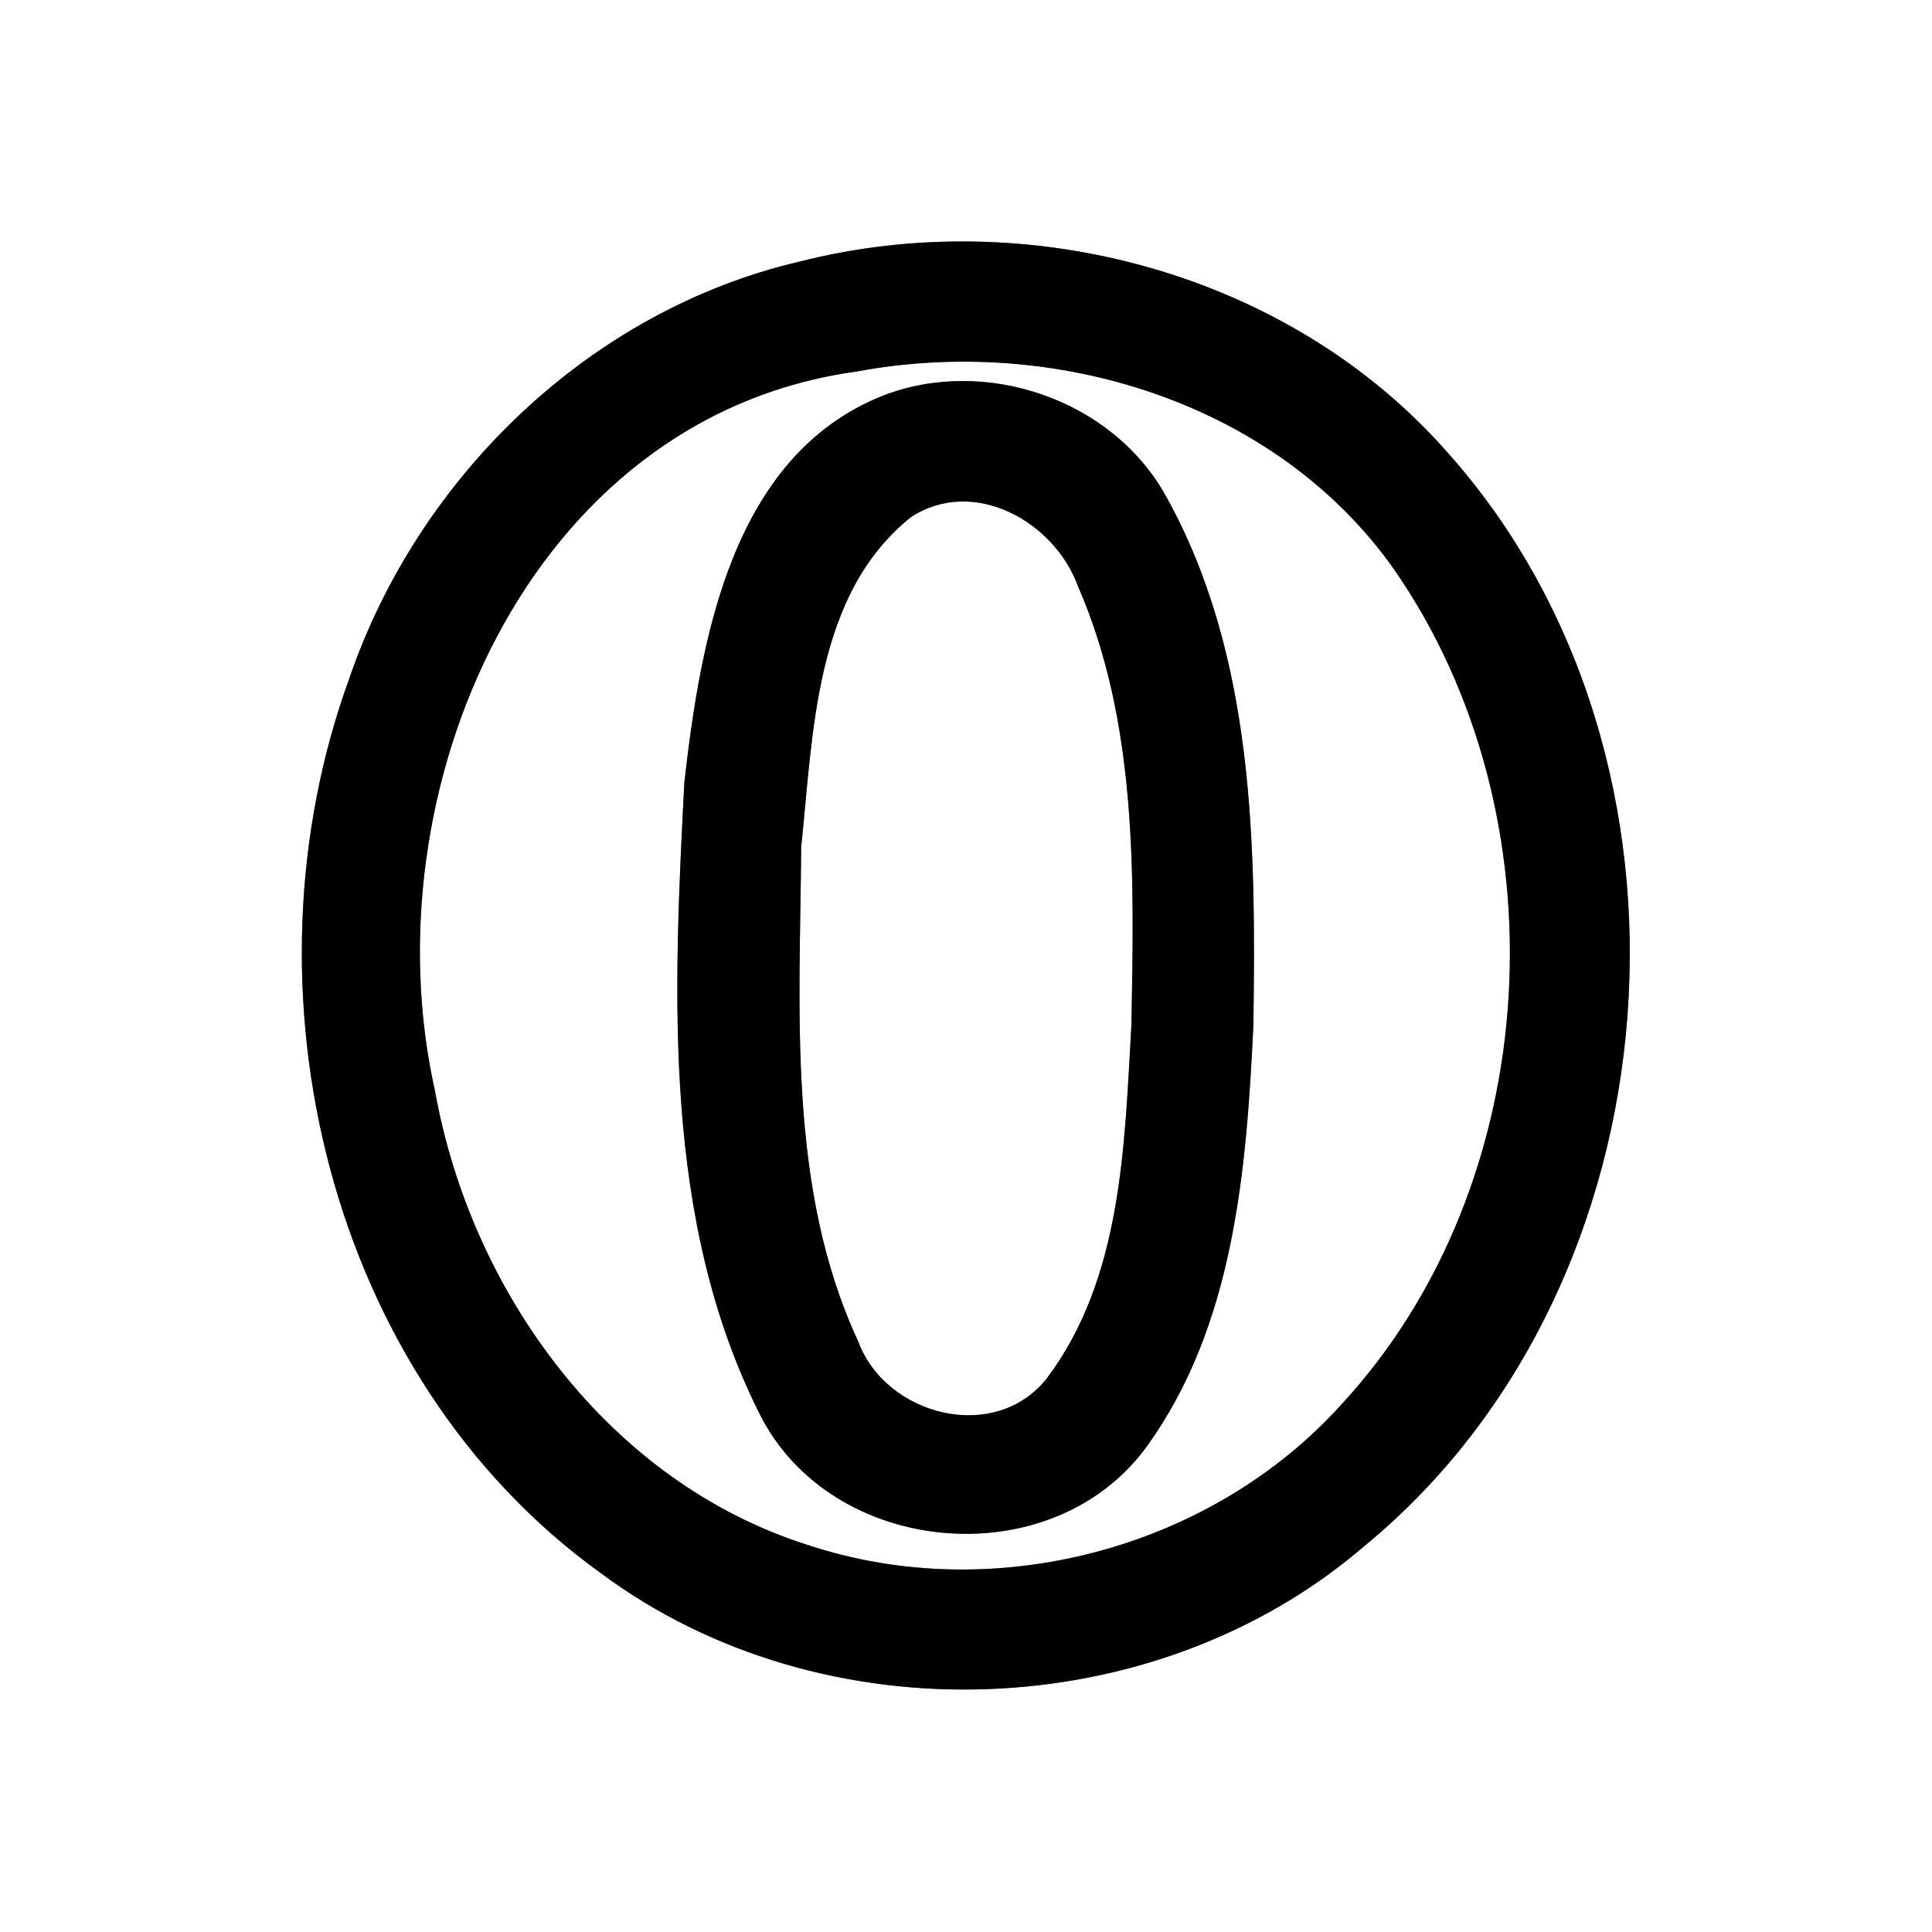 <?xml version="1.0" encoding="UTF-8" ?>
<!DOCTYPE svg PUBLIC "-//W3C//DTD SVG 1.1//EN" "http://www.w3.org/Graphics/SVG/1.1/DTD/svg11.dtd">
<svg width="64pt" height="64pt" viewBox="0 0 64 64" version="1.1" xmlns="http://www.w3.org/2000/svg">
<rect x="0" y="0" width="64" height="64" fill="#808080" stroke="none"/>
<g id="#ffffffff">
<path fill="#ffffff" opacity="1.00" d=" M 0.00 0.00 L 64.00 0.00 L 64.00 64.00 L 0.00 64.00 L 0.00 0.00 M 26.47 8.67 C 19.55 10.29 13.87 15.78 11.58 22.45 C 7.82 32.74 10.83 45.58 19.90 52.11 C 27.25 57.58 38.25 57.19 45.19 51.22 C 55.71 42.59 57.00 25.13 47.96 15.00 C 42.73 9.04 34.07 6.73 26.47 8.67 Z" />
<path fill="#ffffff" opacity="1.00" d=" M 28.36 12.31 C 34.89 11.08 42.26 13.30 46.18 18.86 C 51.84 27.01 51.22 39.17 44.45 46.51 C 40.11 51.33 32.91 53.22 26.76 51.18 C 20.16 49.09 15.60 42.80 14.41 36.14 C 12.19 26.27 17.45 13.82 28.36 12.31 M 29.24 13.11 C 24.23 15.11 23.21 21.19 22.67 25.92 C 22.31 32.91 21.93 40.41 25.16 46.83 C 27.52 51.57 34.78 52.23 37.94 47.98 C 40.88 43.97 41.29 38.77 41.52 33.96 C 41.60 28.05 41.58 21.74 38.62 16.43 C 36.85 13.23 32.63 11.79 29.24 13.11 Z" />
<path fill="#ffffff" opacity="1.00" d=" M 30.19 17.12 C 32.27 15.78 34.93 17.28 35.71 19.42 C 37.69 23.96 37.57 29.08 37.48 33.94 C 37.25 37.93 37.18 42.34 34.67 45.67 C 32.95 47.83 29.35 46.91 28.43 44.44 C 26.07 39.36 26.50 33.52 26.54 28.06 C 26.94 24.30 26.97 19.68 30.19 17.12 Z" />
</g>
<g id="#000000ff">
<path fill="#000000" opacity="1.00" d=" M 26.47 8.67 C 34.07 6.73 42.73 9.04 47.96 15.00 C 57.00 25.13 55.71 42.59 45.19 51.22 C 38.25 57.19 27.25 57.58 19.90 52.11 C 10.83 45.58 7.82 32.74 11.58 22.45 C 13.87 15.78 19.55 10.29 26.47 8.67 M 28.36 12.31 C 17.45 13.82 12.19 26.27 14.41 36.14 C 15.60 42.80 20.16 49.09 26.76 51.18 C 32.91 53.22 40.11 51.33 44.45 46.51 C 51.22 39.17 51.84 27.01 46.18 18.86 C 42.26 13.30 34.89 11.08 28.36 12.31 Z" />
<path fill="#000000" opacity="1.00" d=" M 29.24 13.11 C 32.63 11.79 36.85 13.23 38.62 16.43 C 41.58 21.74 41.60 28.05 41.52 33.96 C 41.29 38.77 40.88 43.97 37.94 47.98 C 34.78 52.23 27.52 51.57 25.16 46.83 C 21.93 40.41 22.31 32.91 22.67 25.92 C 23.21 21.19 24.23 15.11 29.24 13.11 M 30.19 17.12 C 26.97 19.68 26.94 24.30 26.54 28.06 C 26.50 33.52 26.07 39.36 28.43 44.44 C 29.35 46.91 32.95 47.83 34.67 45.67 C 37.18 42.34 37.25 37.93 37.48 33.94 C 37.57 29.08 37.69 23.96 35.71 19.42 C 34.93 17.28 32.27 15.78 30.19 17.12 Z" />
</g>
</svg>
